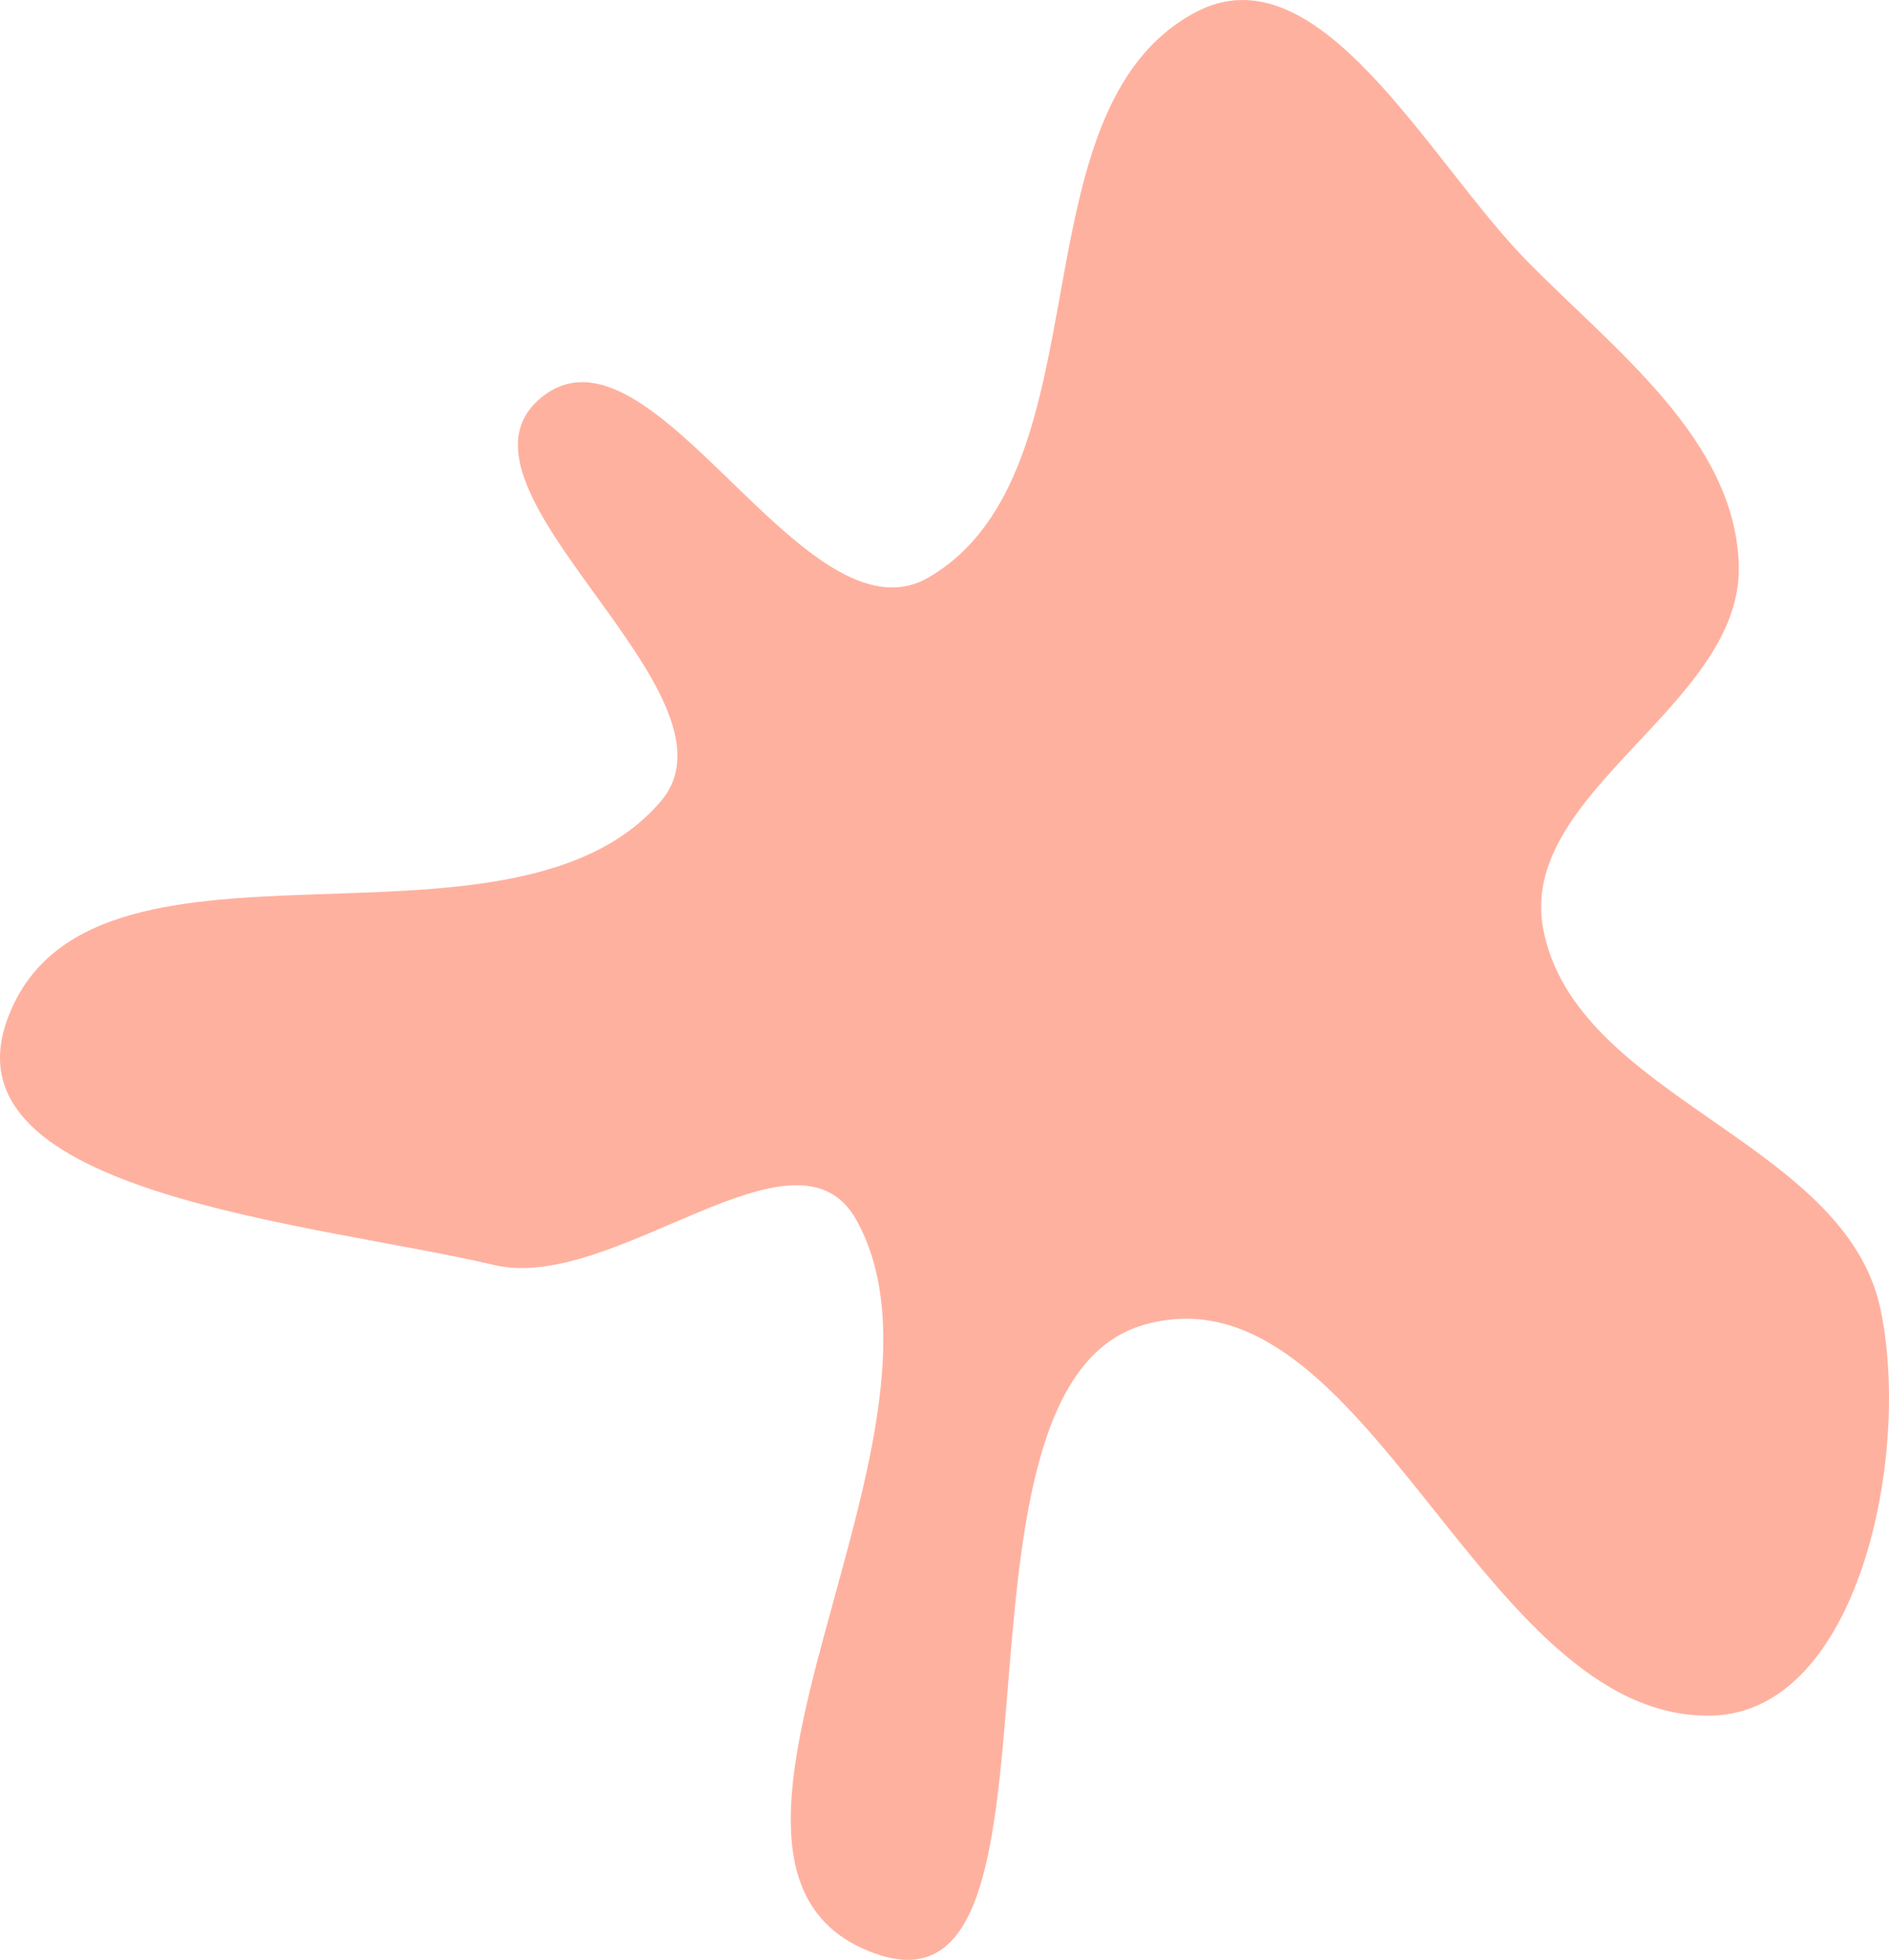 <svg width="431" height="447" viewBox="0 0 431 447" fill="none" xmlns="http://www.w3.org/2000/svg">
<path d="M272.821 2.777C300.941 -12.114 325.968 36.662 348.322 59.439C368.332 79.827 396.016 100.325 396.728 129.027C397.519 160.862 346.145 180.624 352.107 211.894C359.46 250.462 420.823 260.091 429.037 298.481C436.142 331.691 424.112 390.562 390.49 391.294C337.628 392.446 311.981 287.693 261.077 302.141C210.81 316.408 248.647 463.335 199.507 445.501C146.921 426.416 222.665 327.609 195.43 278.315C181.73 253.519 140.154 294.975 112.779 288.529C71.961 278.918 -12.681 272.487 1.606 232.679C19.677 182.323 115.982 223.308 150.71 182.836C171.742 158.326 98.603 111.477 123.345 90.804C148.688 69.628 183.581 148.364 211.994 131.631C253.203 107.363 230.575 25.148 272.821 2.777Z" fill="#FF7657" fill-opacity="0.57"/>
</svg>
